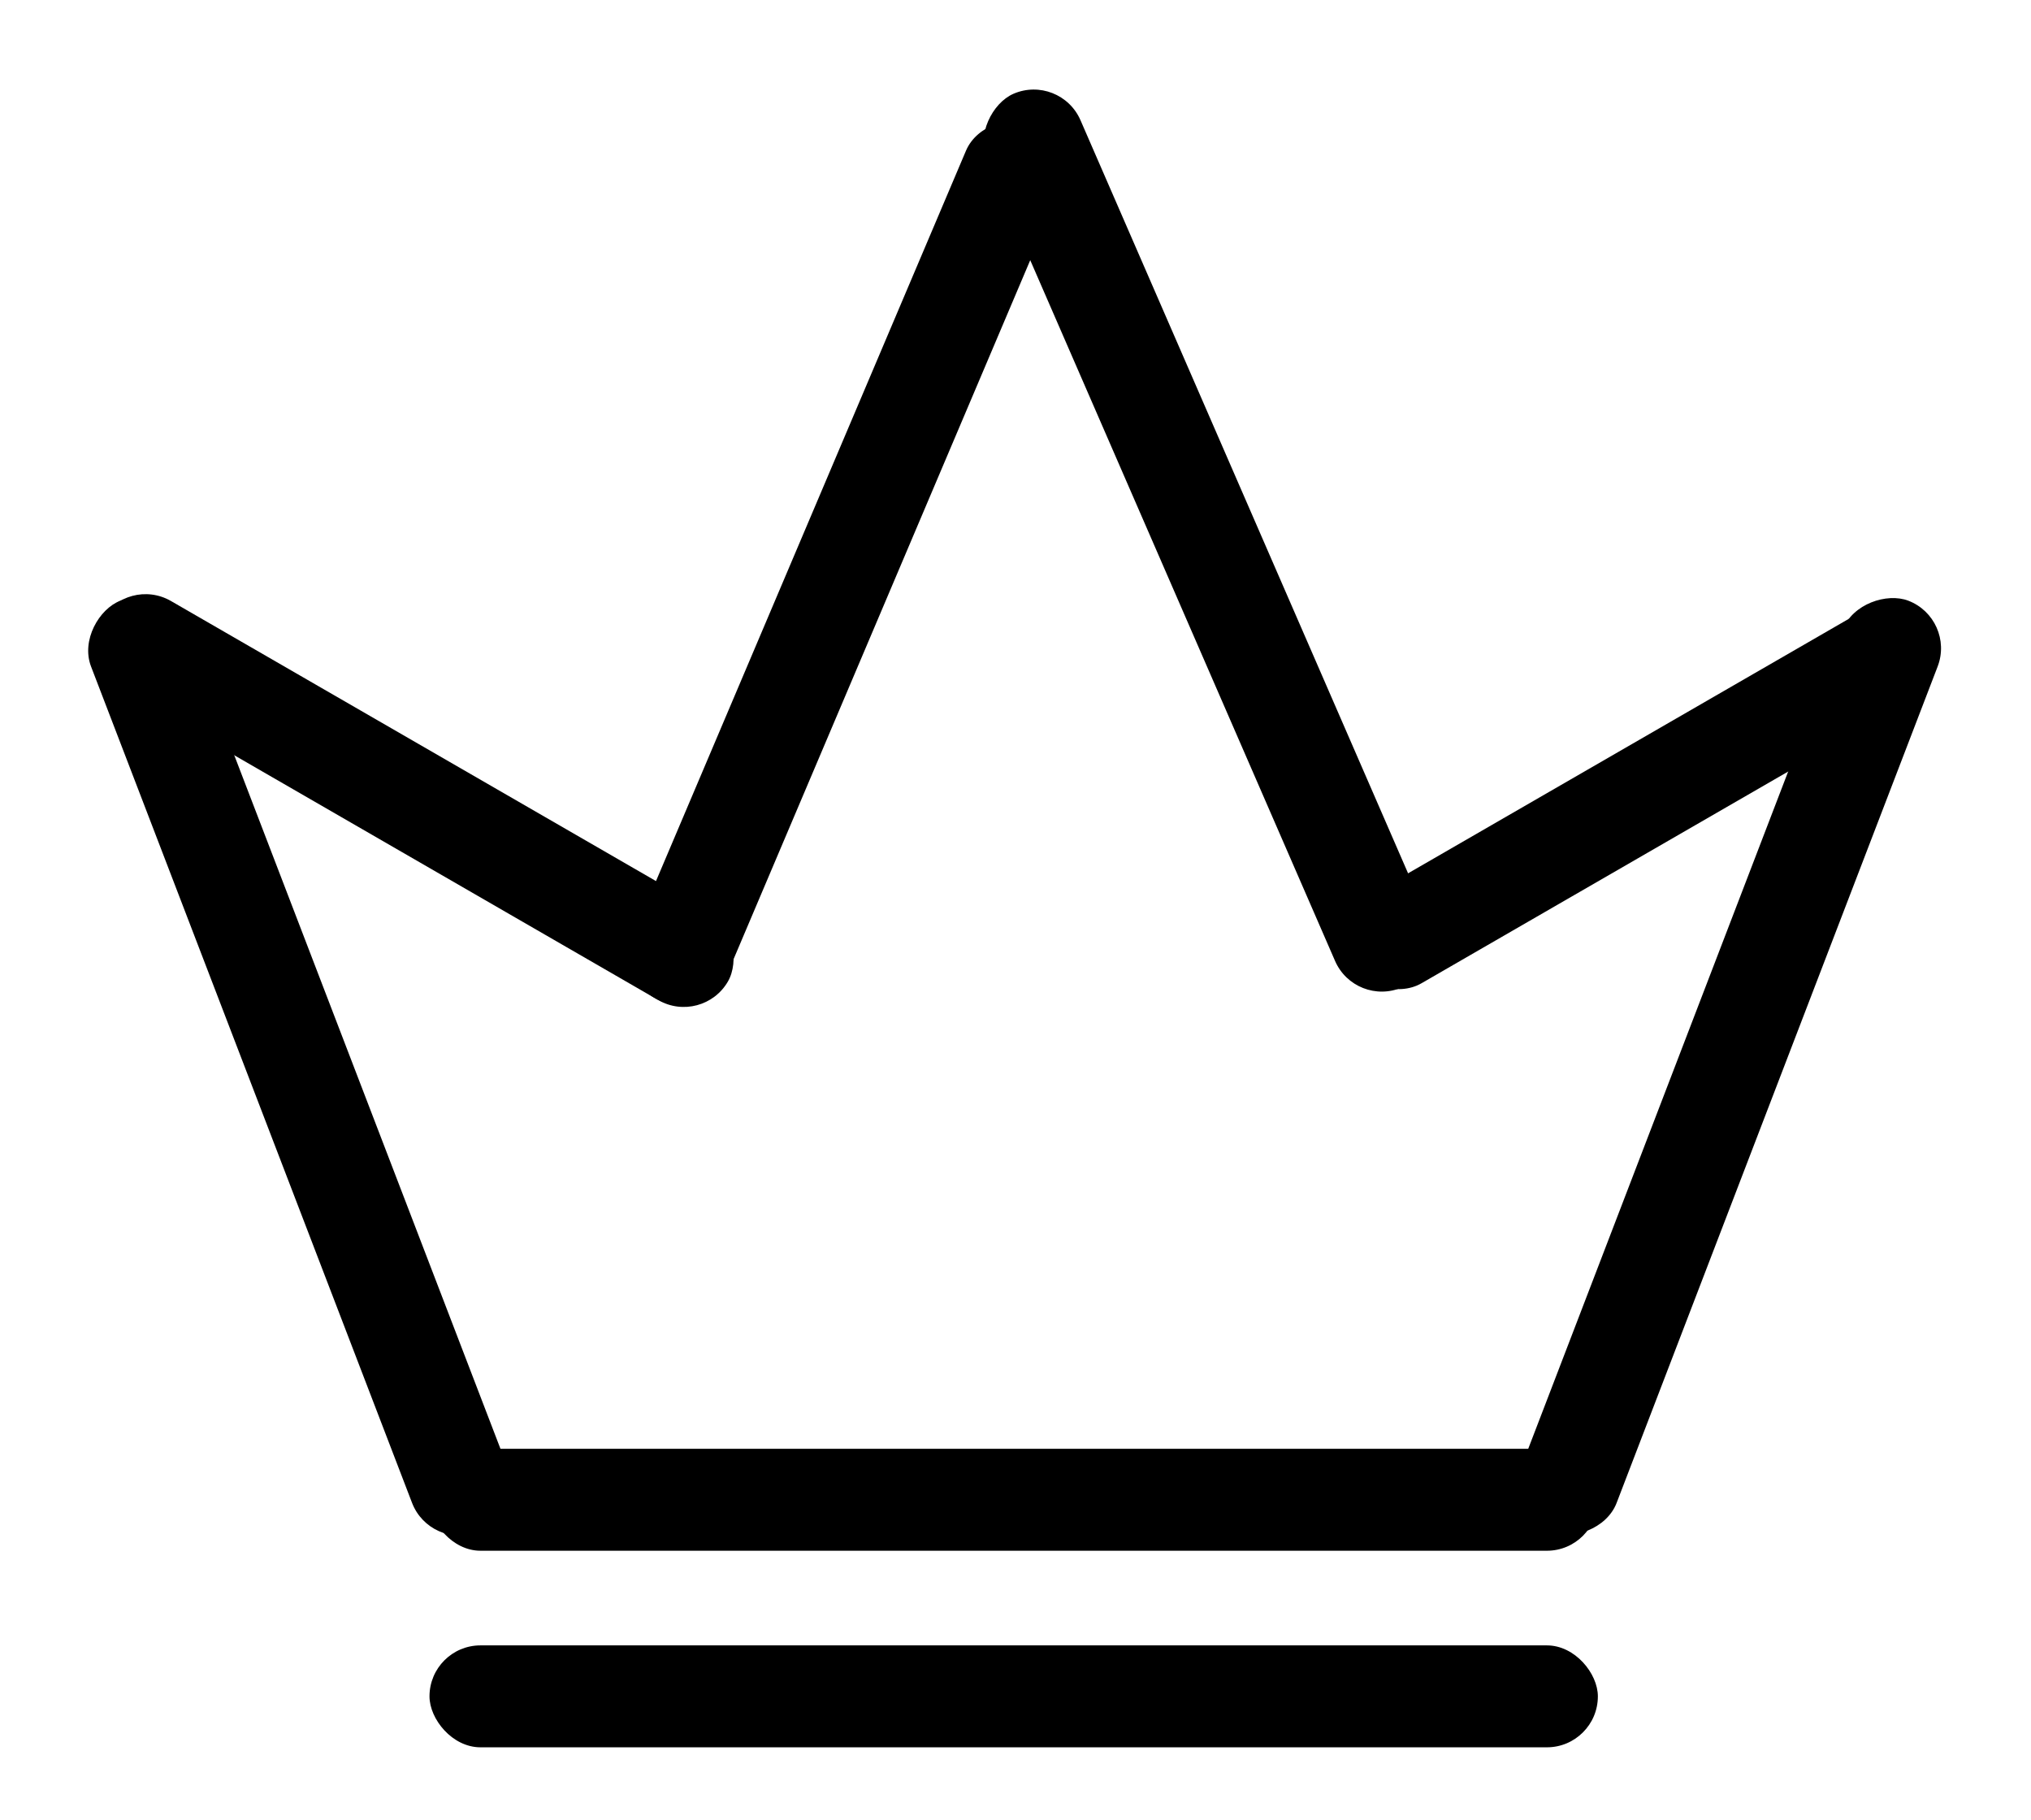 <svg width="558" height="500" viewBox="0 0 558 500" fill="none" xmlns="http://www.w3.org/2000/svg">
<rect x="118" y="452" width="321" height="28" rx="14" fill="black"/>
<rect x="118" y="398" width="321" height="28" rx="14" fill="black"/>
<rect x="537.365" y="170.034" width="274.089" height="28" rx="14" transform="rotate(111 537.365 170.034)" fill="black"/>
<rect x="118.225" y="425.918" width="274.089" height="28" rx="14" transform="rotate(-111 118.225 425.918)" fill="black"/>
<rect x="192.995" y="281.74" width="198.781" height="28" rx="14" transform="rotate(-150 192.995 281.74)" fill="black"/>
<rect x="296.639" y="39.456" width="261.788" height="28" rx="14" transform="rotate(113 296.639 39.456)" fill="black"/>
<rect x="537.257" y="185.407" width="183.379" height="28" rx="14" transform="rotate(150 537.257 185.407)" fill="black"/>
<rect x="372.382" y="276.82" width="267.69" height="28" rx="14" transform="rotate(-113.511 372.382 276.82)" fill="black"/>
</svg>
